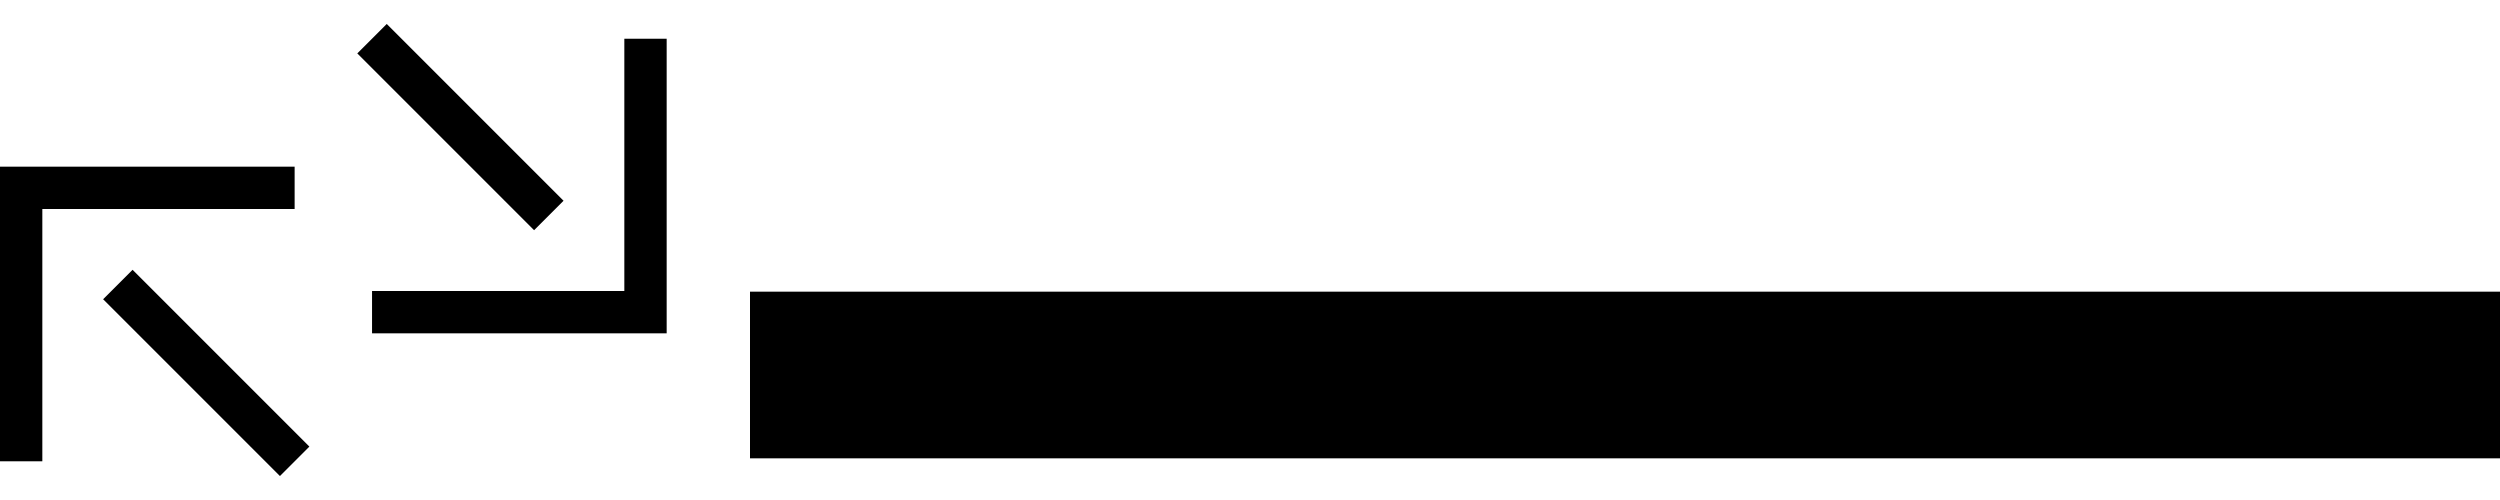 <svg xmlns="http://www.w3.org/2000/svg" version="1.0" width="60" height="12"><path d="M60 11H18V7h42v4zM0 4h7.071v1.016H1.016v6.055H0V4z"/><path d="M3.182 6.475l-.707.707 4.243 4.243.707-.707-4.243-4.243zM16 8H8.929V6.984h6.055V.929H16V8z"/><path d="M12.818 5.525l.707-.707L9.282.575l-.707.707 4.243 4.243z"/></svg>